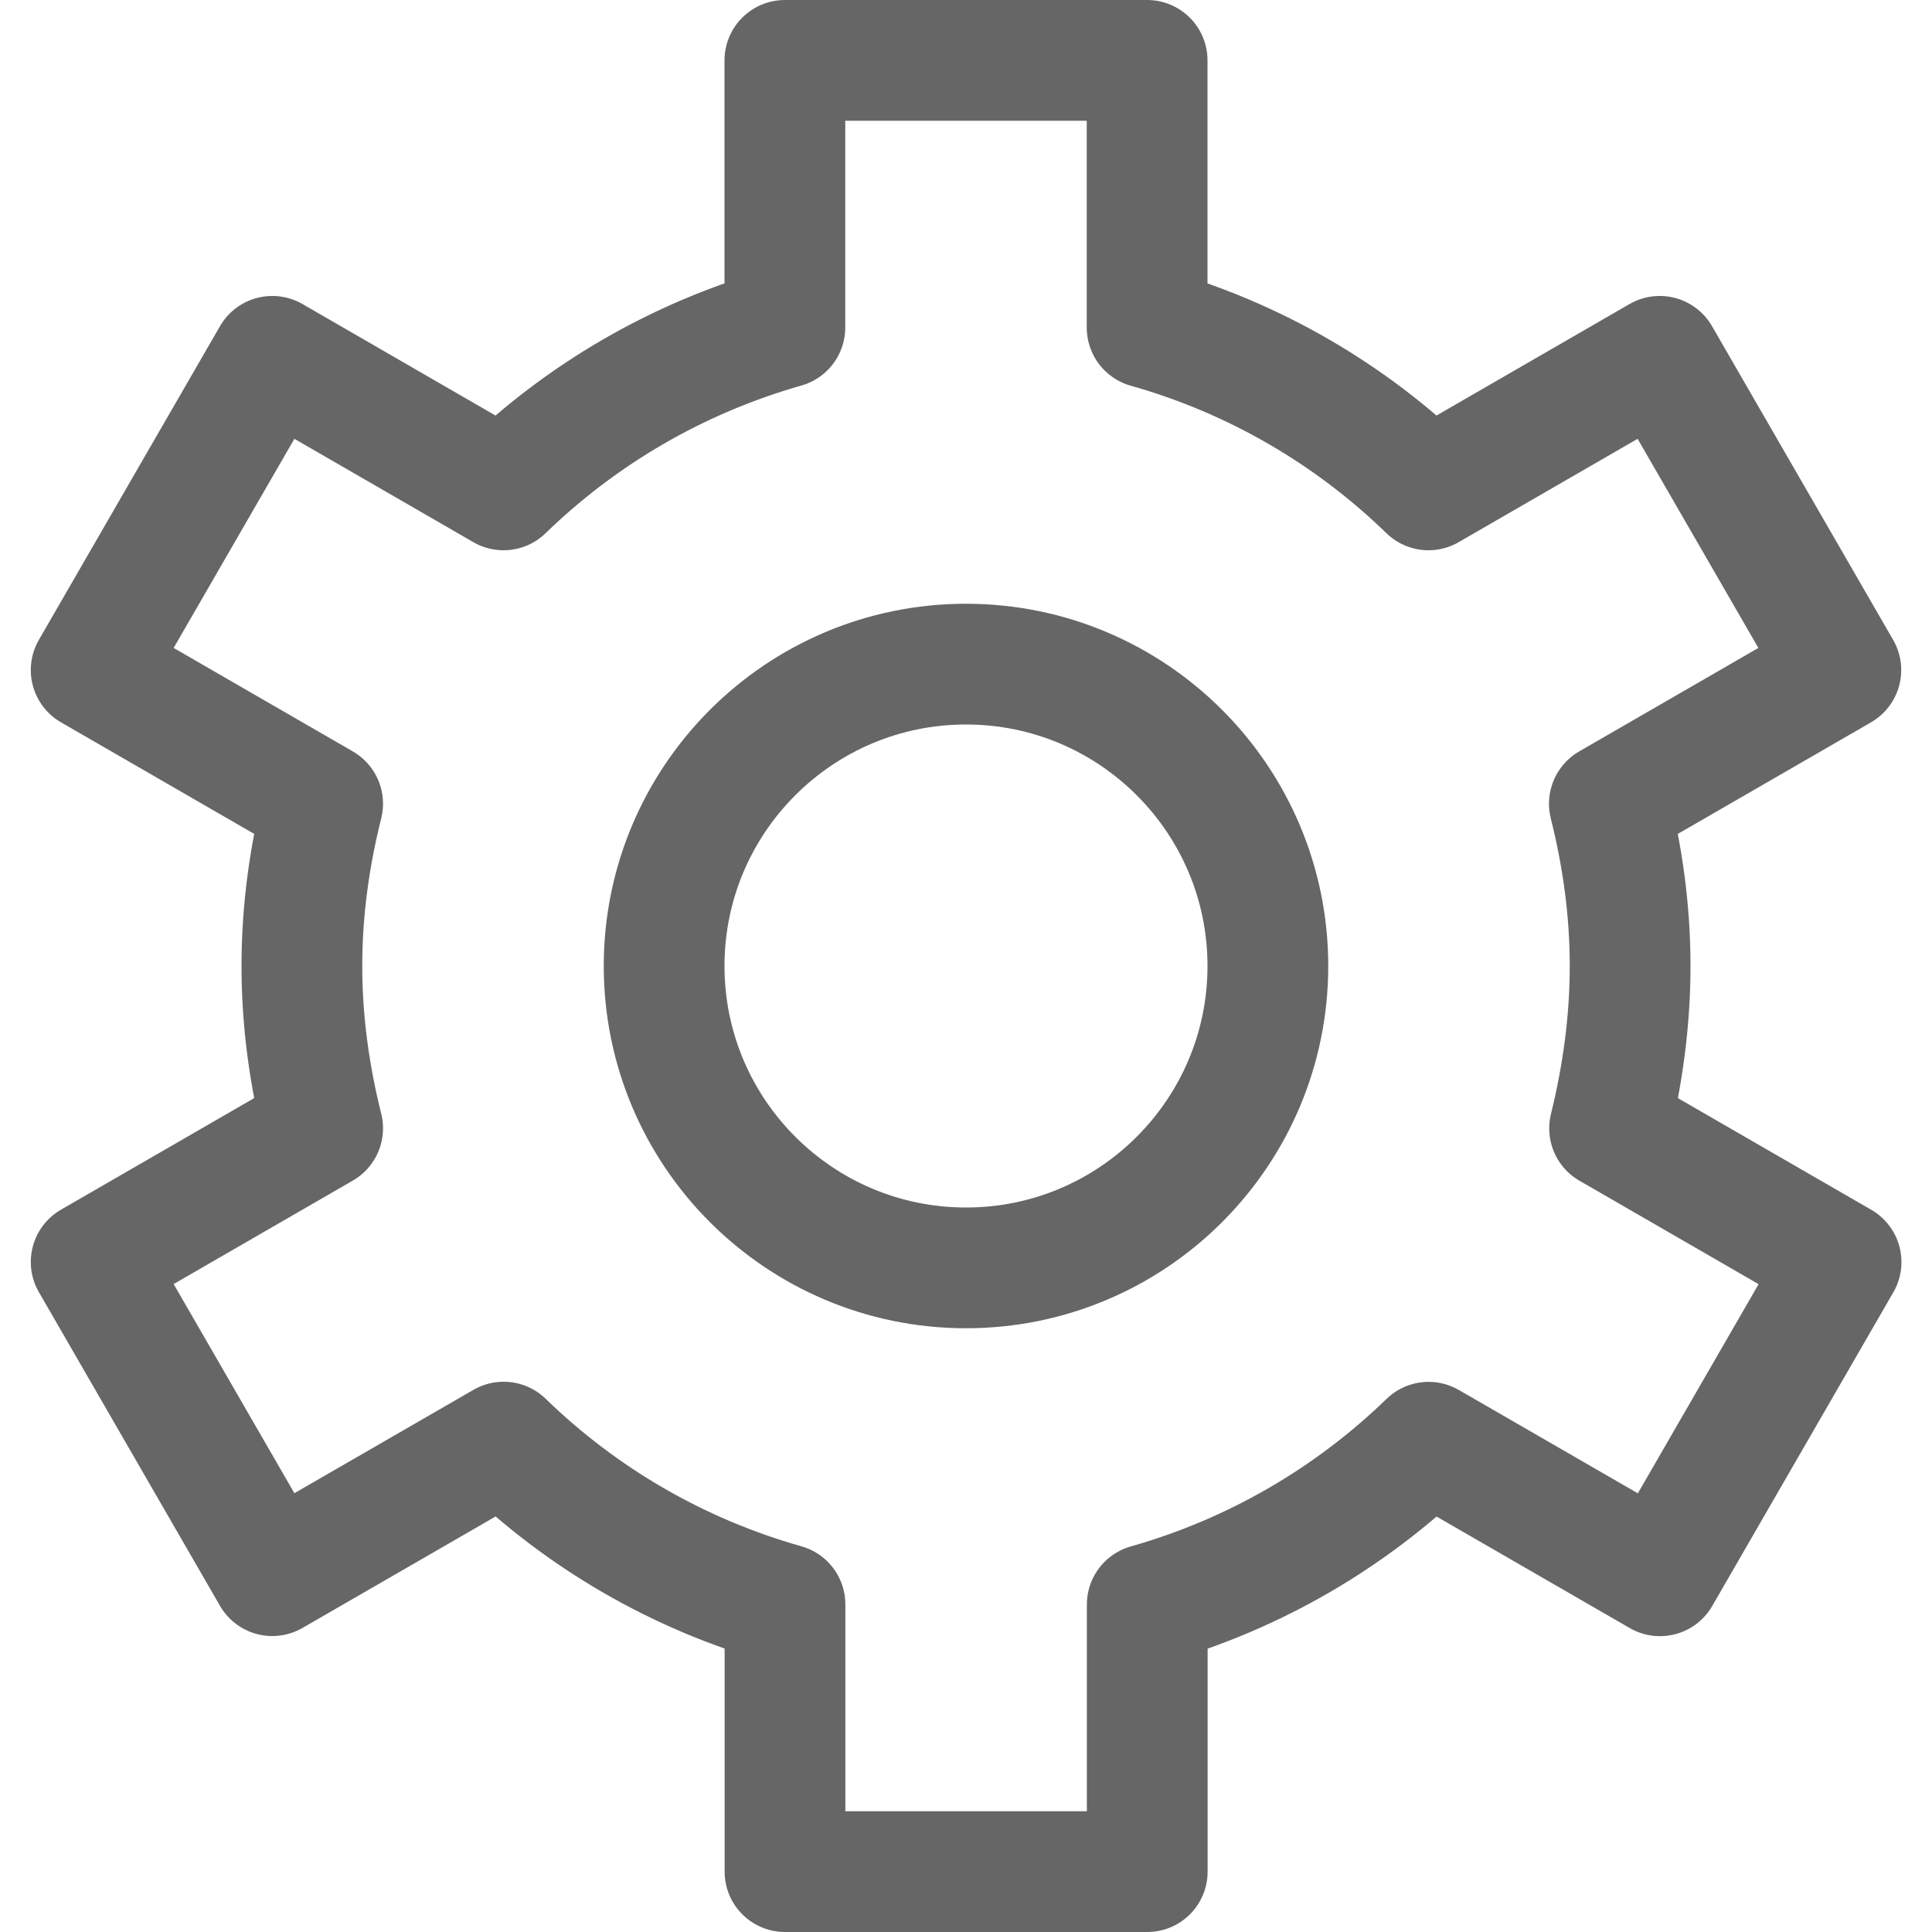 <svg xmlns="http://www.w3.org/2000/svg" width="16" height="16" fill="none" viewBox="0 0 16 16">
    <path stroke="#666" stroke-linecap="round" stroke-linejoin="round" stroke-miterlimit="10" d="M8 10.5c1.38 0 2.5-1.12 2.5-2.5S9.38 5.5 8 5.5 5.5 6.62 5.5 8s1.12 2.5 2.5 2.5z"/>
    <path stroke="#666" stroke-linecap="round" stroke-linejoin="round" stroke-miterlimit="10" d="M13.5 8c0-.465-.064-.913-.172-1.344l1.917-1.107-1.5-2.598-1.915 1.106c-.644-.626-1.441-1.093-2.33-1.344V.5h-3v2.212c-.888.252-1.685.719-2.33 1.345L2.255 2.951l-1.5 2.598 1.917 1.107C2.564 7.087 2.5 7.535 2.5 8c0 .464.064.913.172 1.344L.755 10.451l1.5 2.598 1.916-1.106c.644.626 1.441 1.093 2.33 1.344V15.5h3v-2.212c.889-.252 1.685-.719 2.33-1.344l1.916 1.106 1.5-2.598-1.917-1.107c.106-.432.17-.881.17-1.345z"/>
</svg>
